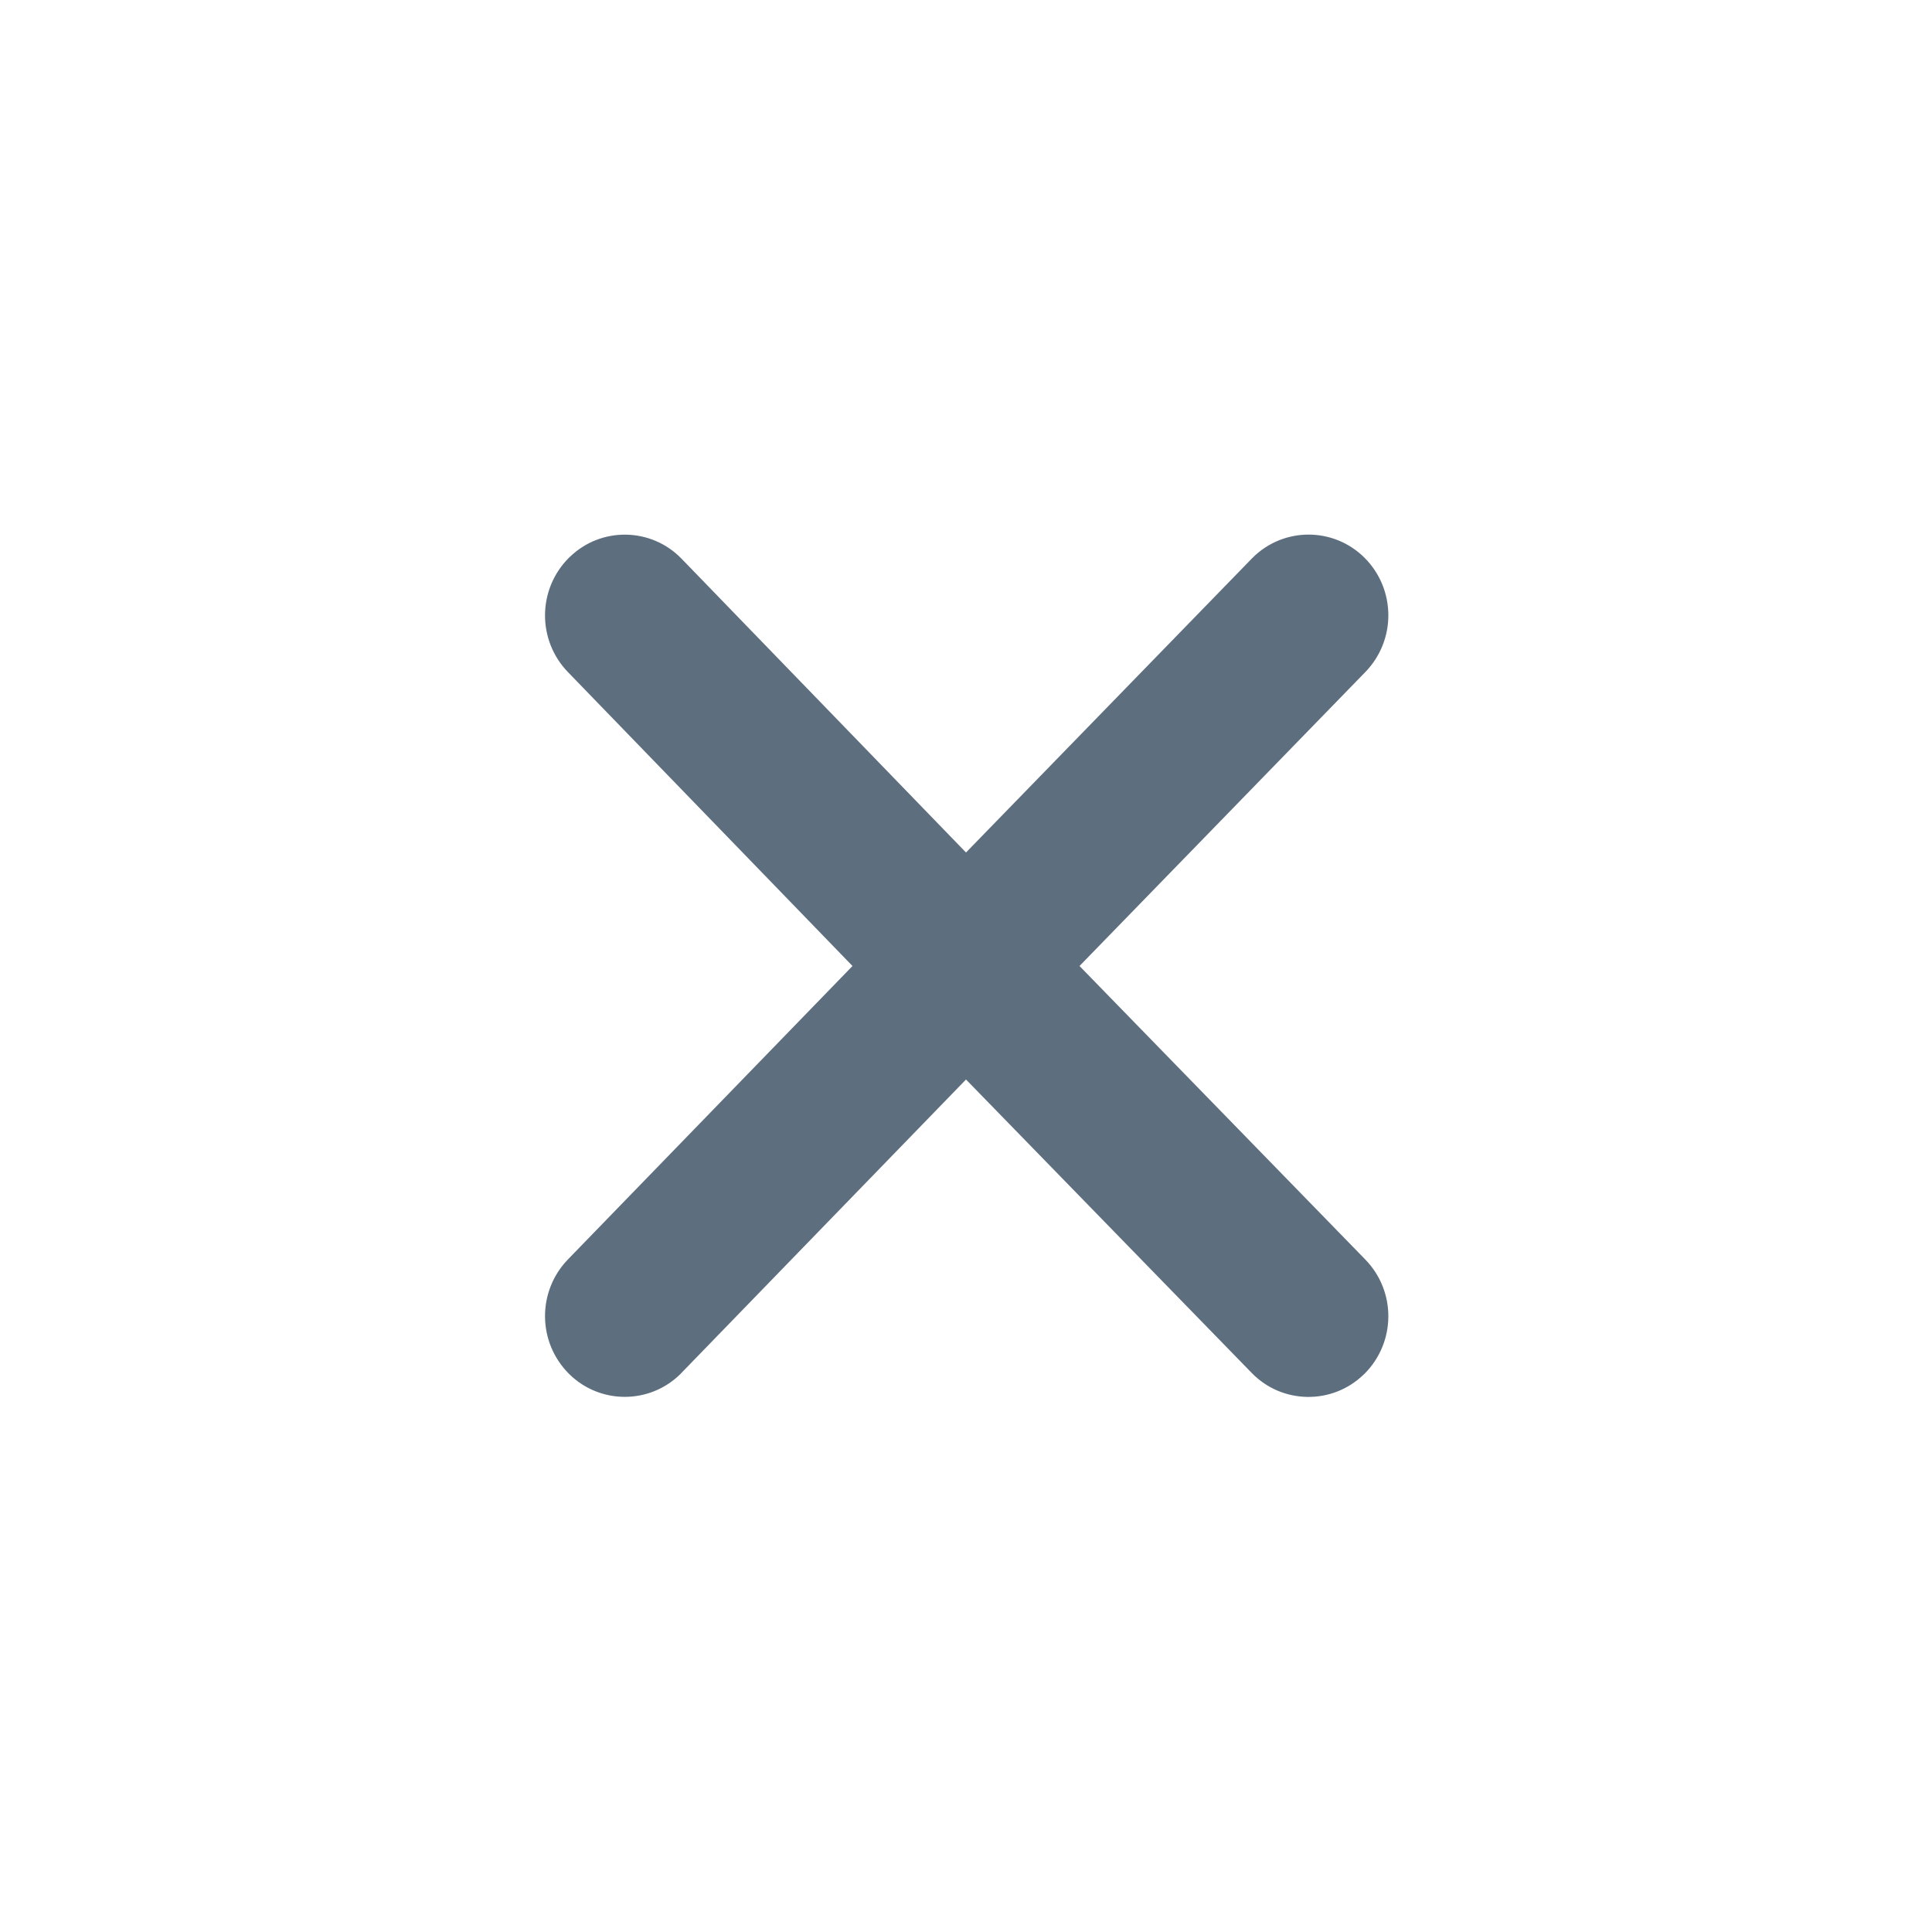 <?xml version="1.0" encoding="UTF-8"?>
<svg width="24px" height="24px" viewBox="0 0 24 24" version="1.1" xmlns="http://www.w3.org/2000/svg" xmlns:xlink="http://www.w3.org/1999/xlink">
    <title>关闭</title>
    <g id="2.0" stroke="none" stroke-width="1" fill="none" fill-rule="evenodd">
        <g id="通用基础-删格" transform="translate(-426, -76)">
            <g id="关闭" transform="translate(426, 76)">
                <path d="M0,0 L24,0 L24,24 L0,24 L0,0 Z" id="menu-/-close_small-(Background/Mask)"></path>
                <path d="M15.55,6.939 L12,10.59 L12,10.59 L8.466,6.94 C8.089,6.551 7.468,6.541 7.079,6.918 C7.075,6.921 7.071,6.925 7.067,6.929 C6.676,7.32 6.671,7.953 7.056,8.35 L10.59,12 L10.59,12 L7.056,15.644 C6.671,16.041 6.676,16.674 7.067,17.065 C7.451,17.448 8.072,17.448 8.456,17.065 C8.459,17.061 8.463,17.058 8.466,17.054 L12,13.41 L12,13.41 L15.55,17.056 C15.929,17.445 16.552,17.453 16.941,17.074 C16.944,17.071 16.947,17.068 16.951,17.065 C17.341,16.674 17.346,16.042 16.96,15.646 L13.41,12 L13.41,12 L16.96,8.349 C17.346,7.952 17.341,7.32 16.951,6.929 C16.567,6.545 15.944,6.545 15.56,6.929 C15.557,6.932 15.554,6.935 15.55,6.939 Z" id="menu-/-close_small" fill="#5D6E7F" fill-rule="nonzero"></path>
            </g>
        </g>
    </g>
</svg>